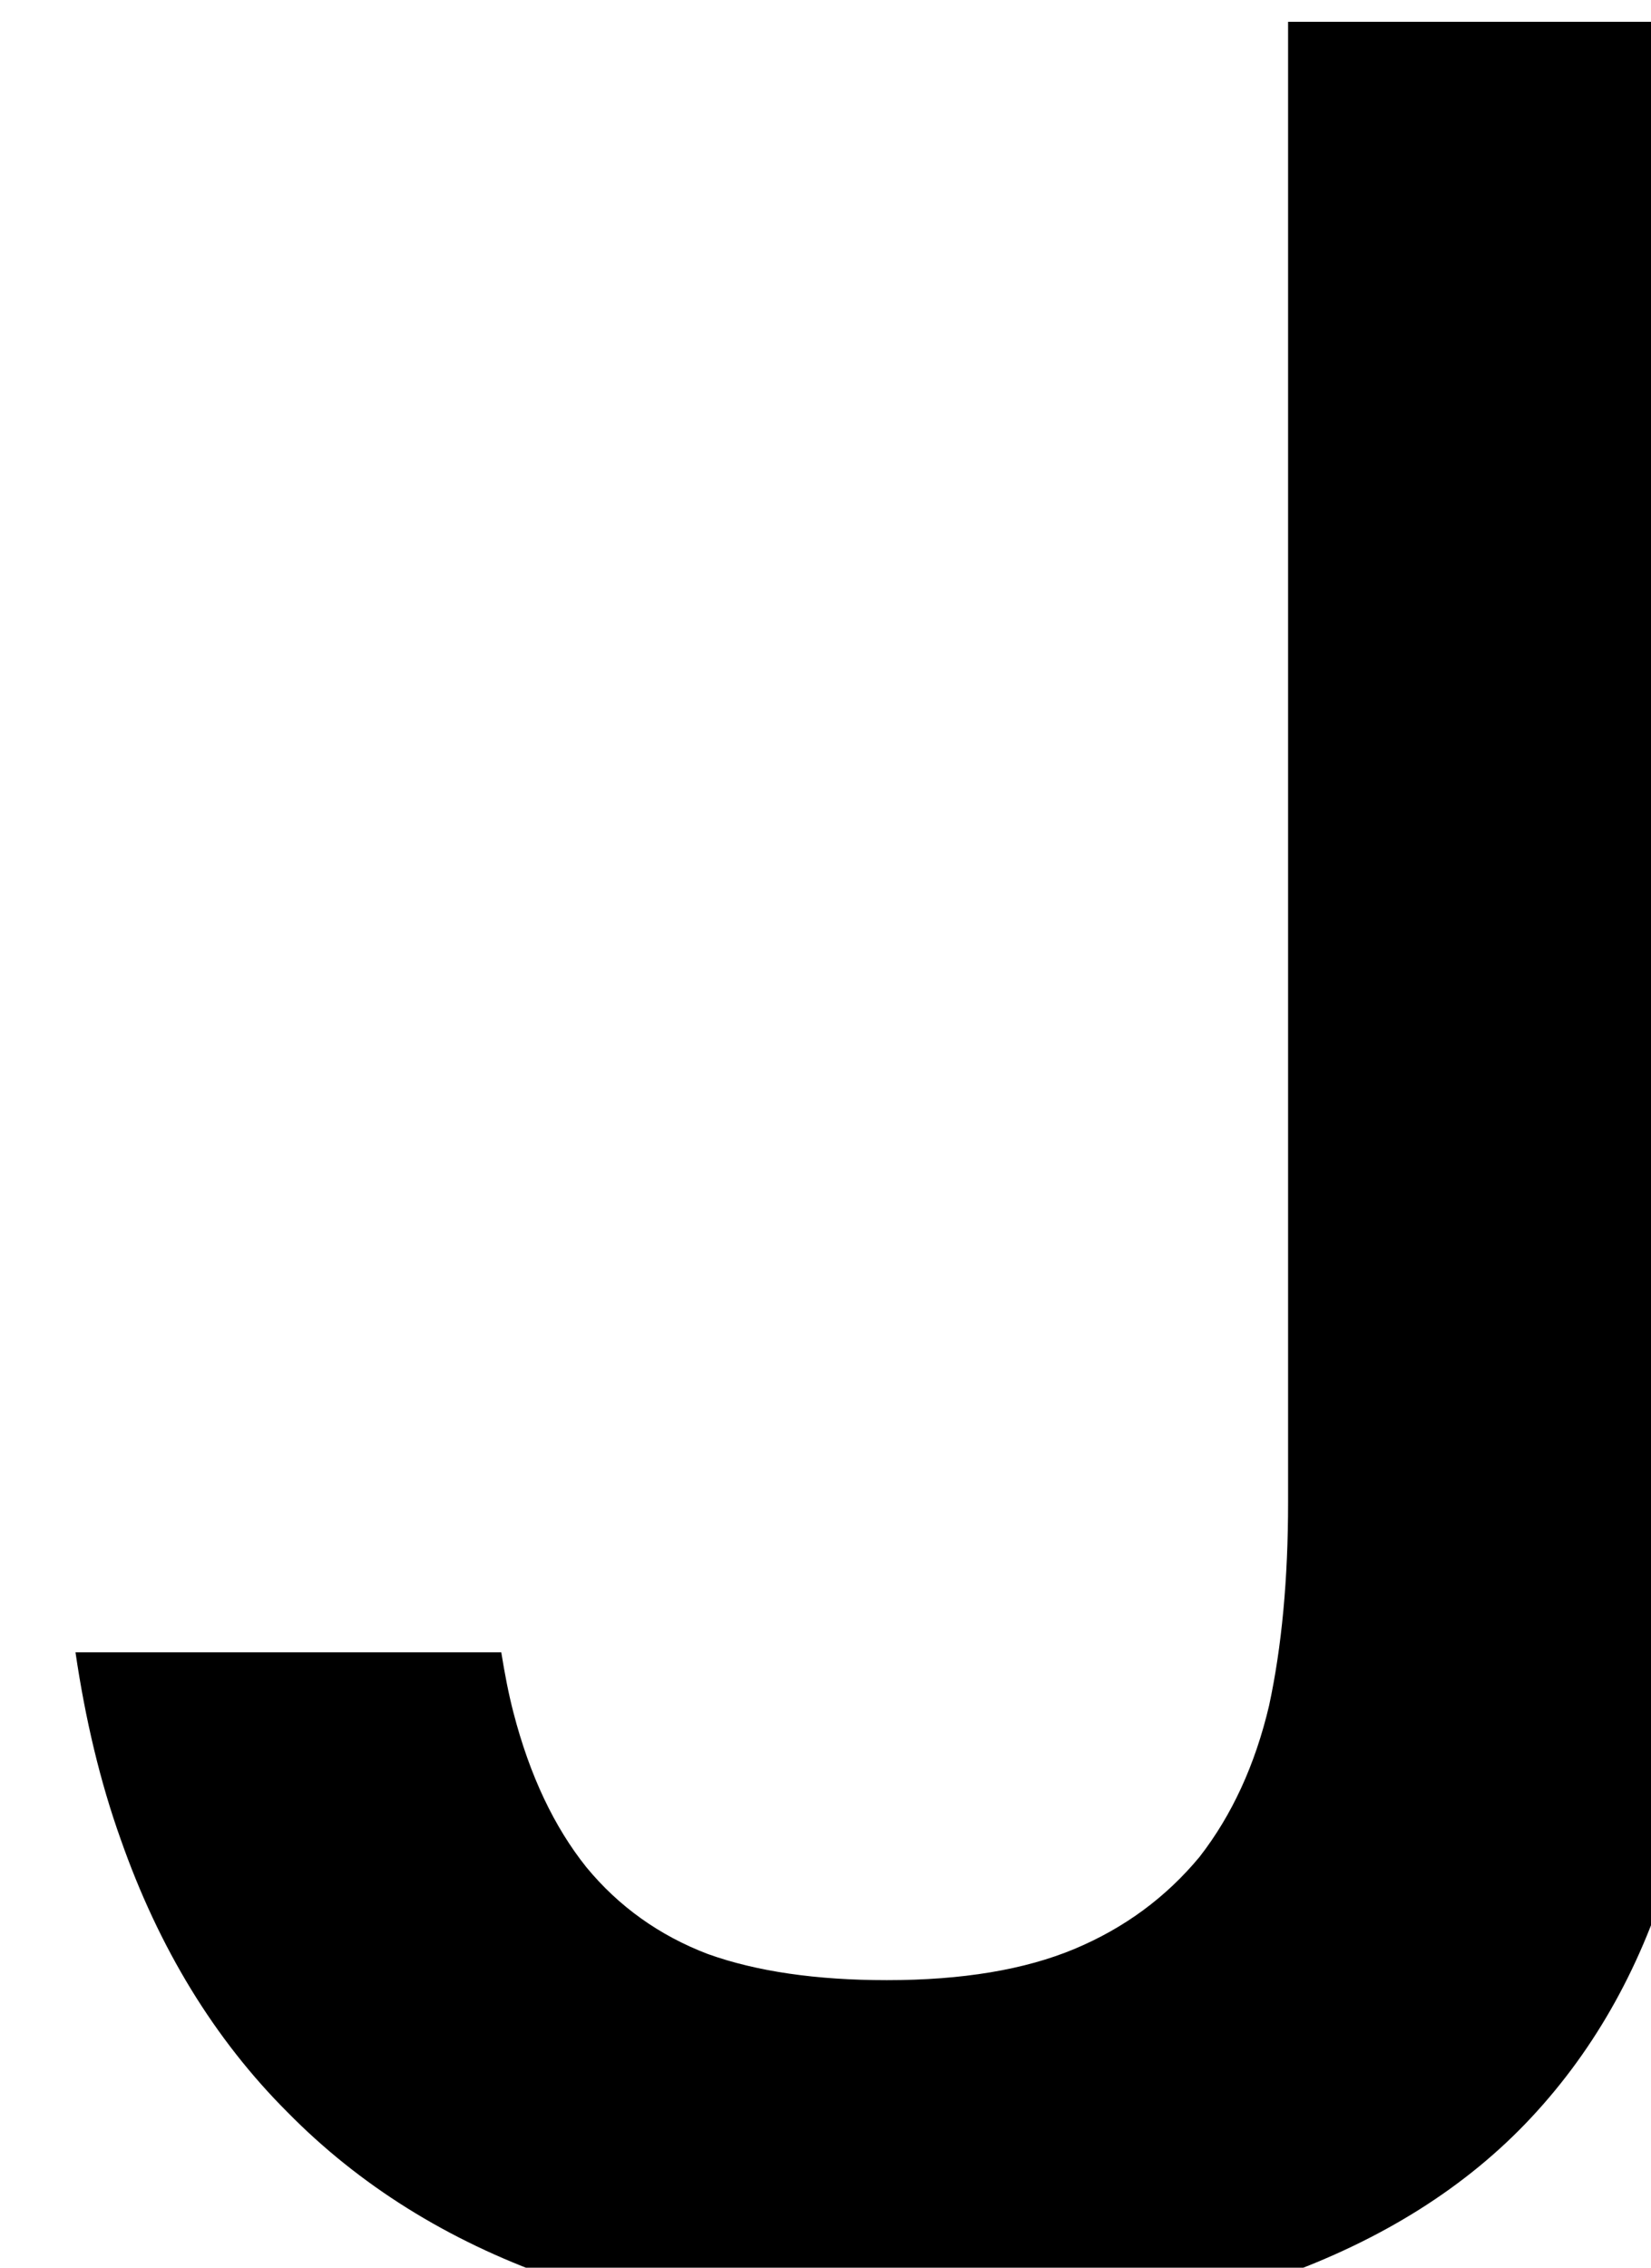 <?xml version="1.0" encoding="UTF-8" standalone="no"?>
<!-- Created with Inkscape (http://www.inkscape.org/) -->

<svg
   xmlns:dc="http://purl.org/dc/elements/1.1/"
   xmlns:cc="http://creativecommons.org/ns#"
   xmlns:rdf="http://www.w3.org/1999/02/22-rdf-syntax-ns#"
   xmlns:svg="http://www.w3.org/2000/svg"
   xmlns="http://www.w3.org/2000/svg"
   xmlns:sodipodi="http://sodipodi.sourceforge.net/DTD/sodipodi-0.dtd"
   xmlns:inkscape="http://www.inkscape.org/namespaces/inkscape"
   width="7.871mm"
   height="10.807mm"
   viewBox="0 0 7.871 10.807"
   version="1.1"
   id="svg8"
   inkscape:version="0.92.4 (5da689c313, 2019-01-14)"
   sodipodi:docname="U2-2.svg">
  <defs
     id="defs2" />
  <sodipodi:namedview
     id="base"
     pagecolor="#ffffff"
     bordercolor="#666666"
     borderopacity="1.0"
     inkscape:pageopacity="0.0"
     inkscape:pageshadow="2"
     inkscape:zoom="2.8284271"
     inkscape:cx="-73.441595"
     inkscape:cy="-65.605063"
     inkscape:document-units="in"
     inkscape:current-layer="layer1"
     showgrid="false"
     fit-margin-top="0"
     fit-margin-left="0"
     fit-margin-right="0"
     fit-margin-bottom="0"
     inkscape:window-width="1858"
     inkscape:window-height="1057"
     inkscape:window-x="54"
     inkscape:window-y="1072"
     inkscape:window-maximized="1" />
  <g
     inkscape:label="Layer 1"
     inkscape:groupmode="layer"
     id="layer1"
     transform="translate(-172.433,-148.005)">
    <path
       style="font-style:normal;font-variant:normal;font-weight:bold;font-stretch:normal;font-size:16.933px;line-height:125%;font-family:Consolas;-inkscape-font-specification:'Consolas Bold';letter-spacing:0px;word-spacing:0px;fill:#000000;fill-opacity:1;stroke:none;stroke-width:1px;stroke-linecap:butt;stroke-linejoin:miter;stroke-opacity:1"
       d="m 727.973,249.83 v 26.625 c 0,1.375 -0.113,2.594 -0.342,3.656 -0.25,1.062 -0.667,1.969 -1.25,2.719 -0.604,0.729 -1.354,1.281 -2.25,1.656 -0.896,0.375 -2.021,0.562 -3.375,0.562 -1.271,0 -2.344,-0.156 -3.219,-0.469 -0.875,-0.333 -1.604,-0.854 -2.188,-1.562 -0.583,-0.729 -1.021,-1.656 -1.312,-2.781 -0.088,-0.337 -0.158,-0.704 -0.219,-1.084 h -7.66 c 0.177,1.206 0.444,2.331 0.814,3.365 0.687,1.958 1.687,3.594 3,4.906 1.292,1.313 2.875,2.302 4.75,2.969 0.301,0.107 0.618,0.191 0.932,0.281 h 11.182 c 0.321,-0.09 0.648,-0.174 0.949,-0.281 1.875,-0.667 3.398,-1.625 4.564,-2.875 1.167,-1.25 2.008,-2.771 2.529,-4.562 0.521,-1.792 0.781,-3.802 0.781,-6.031 v -27.094 z"
       transform="matrix(0.265,0,0,0.265,-14.339,81.904)"
       id="path4570-38-7"
       inkscape:connector-curvature="0" />
  </g>
</svg>
